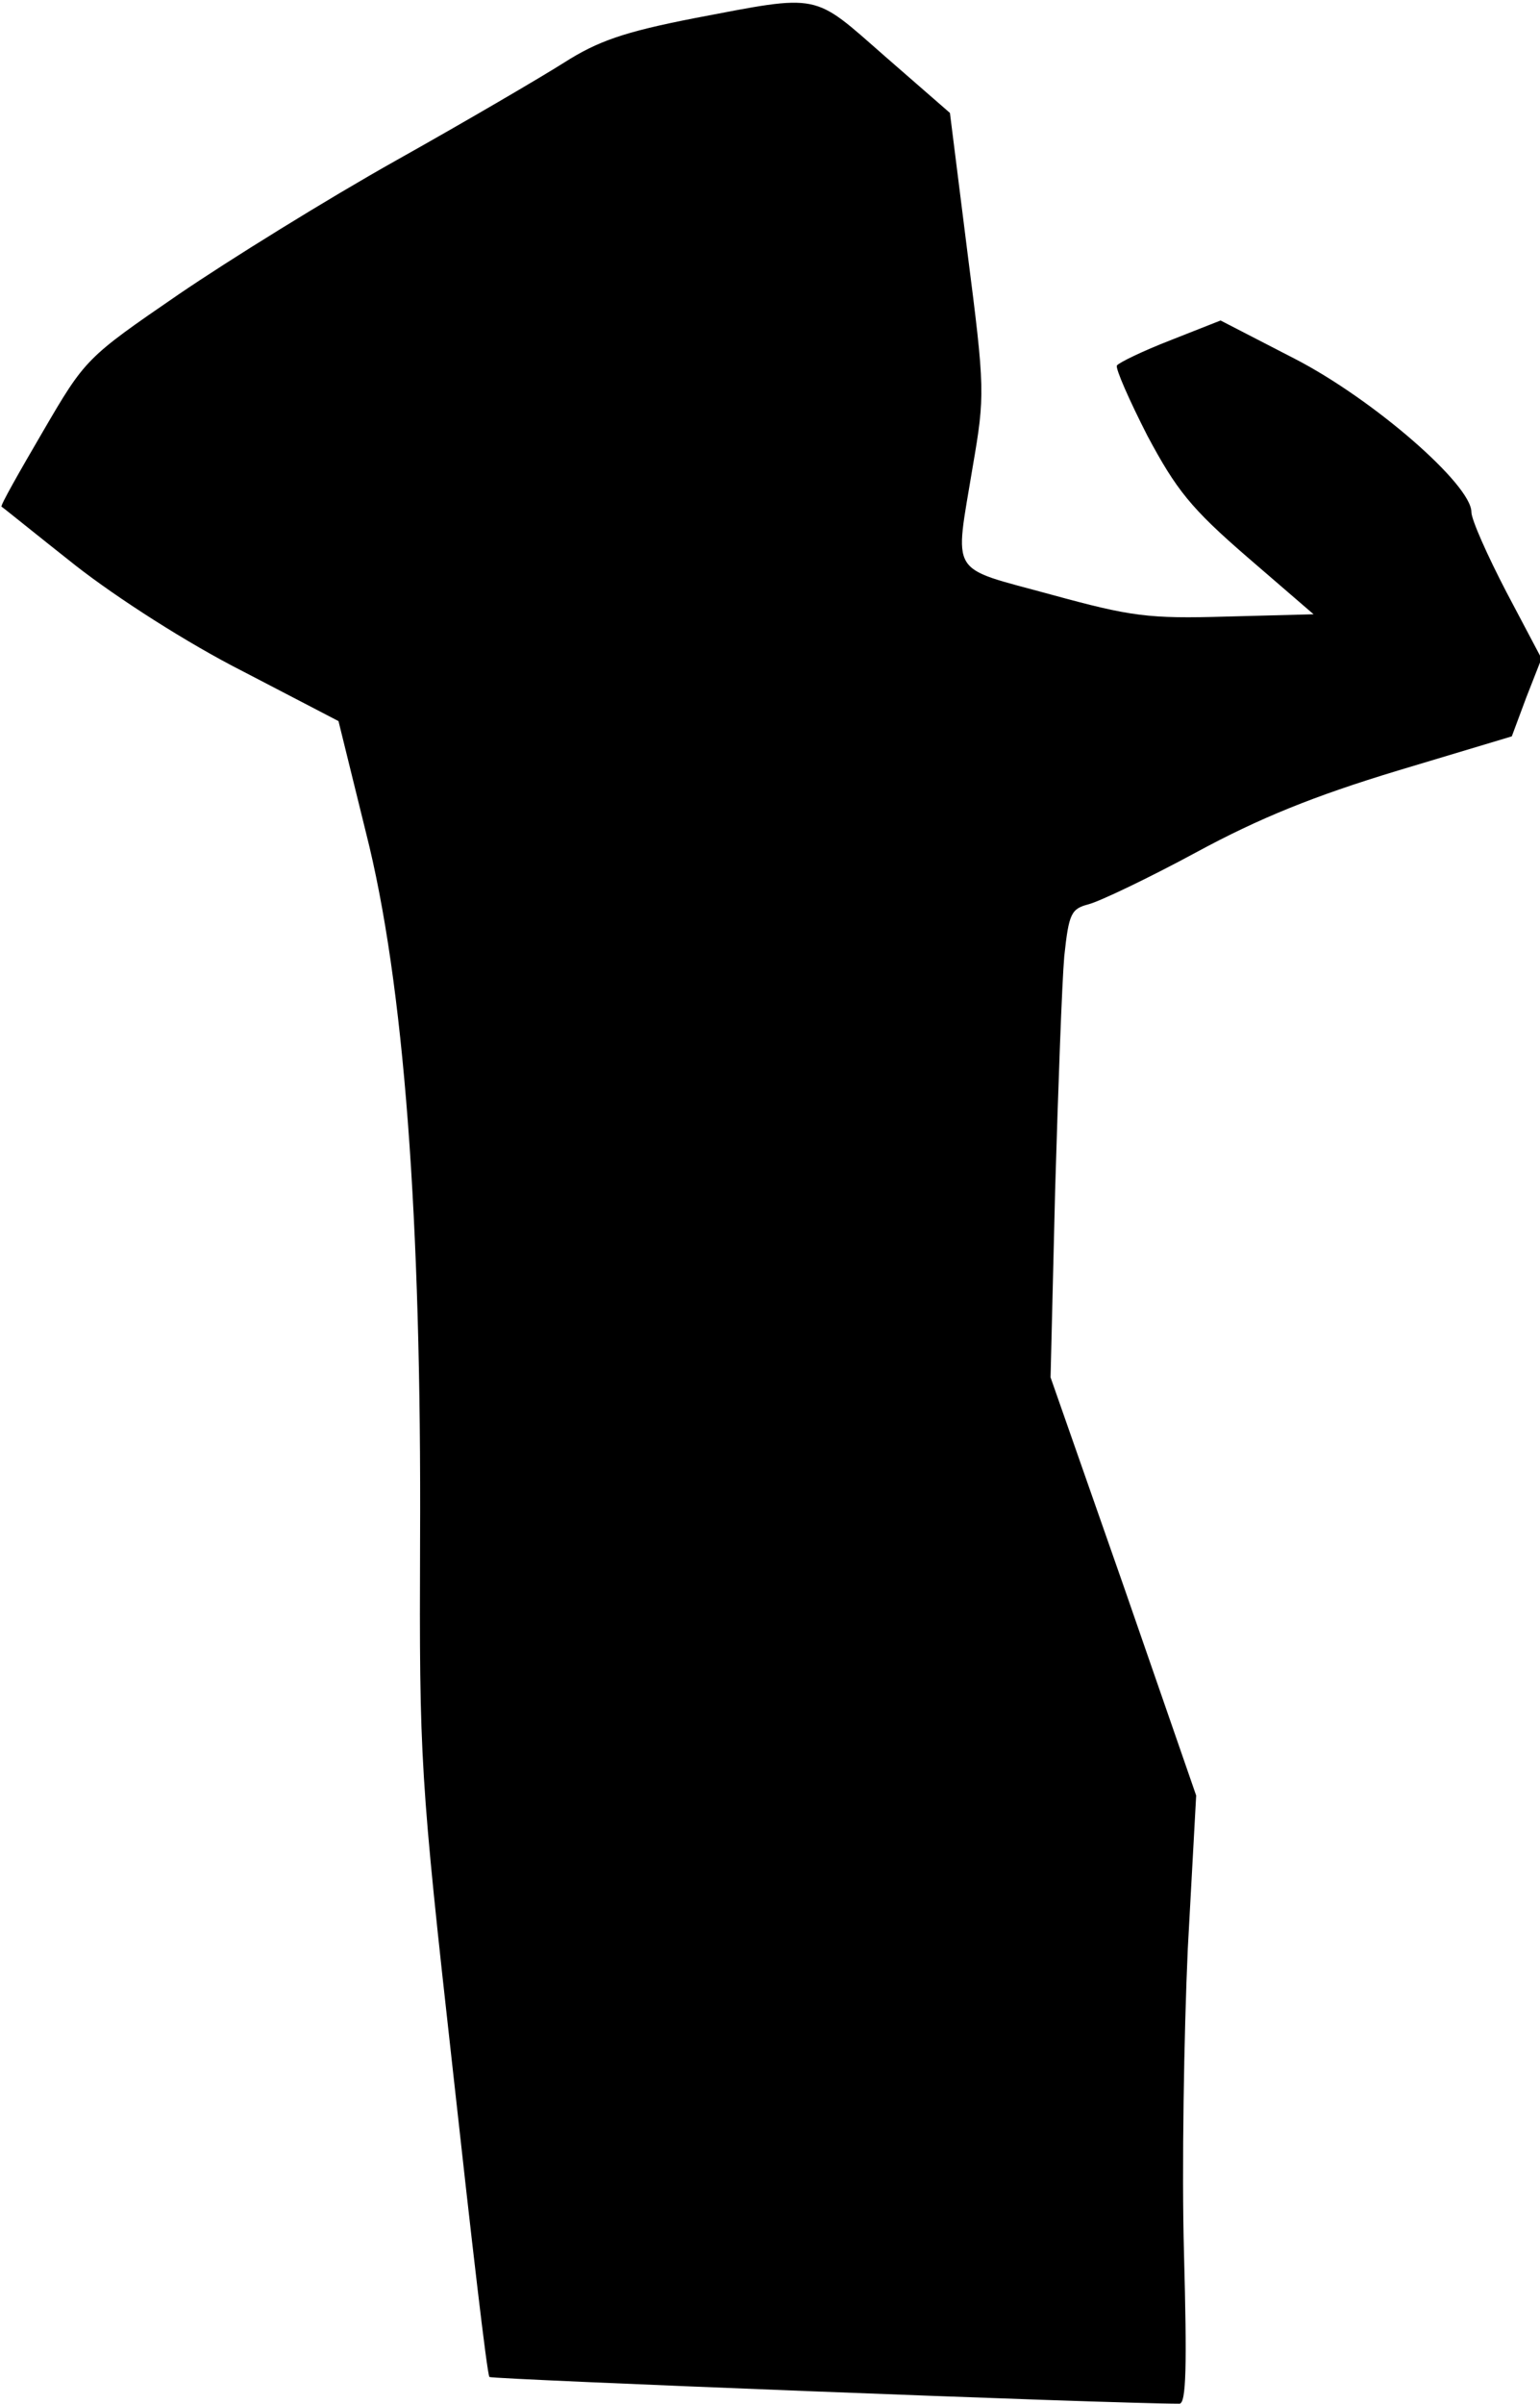 <?xml version="1.0" standalone="no"?>
<!DOCTYPE svg PUBLIC "-//W3C//DTD SVG 20010904//EN"
 "http://www.w3.org/TR/2001/REC-SVG-20010904/DTD/svg10.dtd">
<svg version="1.0" xmlns="http://www.w3.org/2000/svg"
 width="202pt" height="315pt" viewBox="0 0 202 315"
 preserveAspectRatio="xMidYMid meet">
<g transform="translate(0,315) scale(0.1,-0.1)"
fill="#000000" stroke="none">
<path fill="#000000" stroke="none" d="M910 3126 c-92 -18 -126 -30 -170 -58
-30 -19 -129 -77 -220 -128 -91 -51 -220 -131 -286 -176 -121 -83 -122 -84
-178 -180 -31 -53 -56 -97 -54 -98 2 -1 45 -36 97 -77 55 -43 147 -102 220
-139 l125 -65 36 -146 c50 -197 73 -506 71 -929 -1 -285 0 -308 43 -693 24
-218 45 -400 48 -402 3 -3 815 -35 905 -35 9 0 10 49 6 198 -3 108 0 287 5
398 l11 201 -95 274 -96 274 6 245 c4 135 9 273 12 307 6 56 9 62 32 68 15 4
78 34 141 68 83 45 155 74 264 107 l150 45 19 51 20 51 -46 87 c-25 48 -46 95
-46 105 0 36 -129 148 -232 201 l-97 50 -66 -26 c-36 -14 -67 -29 -70 -33 -2
-4 16 -45 40 -92 38 -71 57 -95 131 -159 l87 -75 -114 -3 c-103 -3 -125 0
-231 29 -135 37 -126 22 -102 168 16 93 16 101 -7 280 l-23 183 -85 74 c-96
84 -83 82 -251 50z"/>
</g>
</svg>
